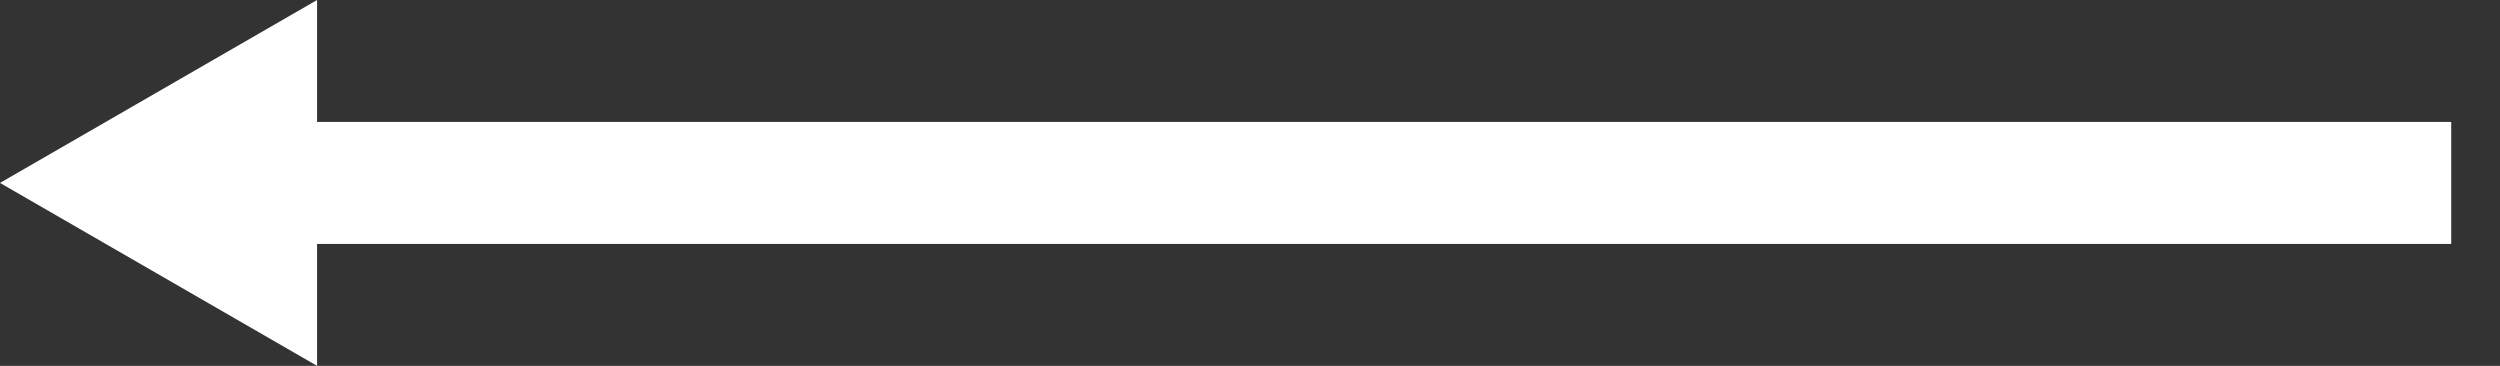 <svg width="41" height="6" viewBox="0 0 41 6" version="1.1" xmlns="http://www.w3.org/2000/svg" xmlns:xlink="http://www.w3.org/1999/xlink">
<rect x="0" y="0" width="41" height="6" fill="#333333" stroke="none"/>
<title>Union</title>
<desc>Created using Figma</desc>
<g id="Canvas" transform="translate(2542 447)">
<g id="Union">
<use xlink:href="#path0_fill" transform="matrix(-1 -1.22465e-16 1.22465e-16 -1 -2501.8 -441)" fill="#FFFFFF"/>
</g>
</g>
<defs>
<path id="path0_fill" fill-rule="evenodd" d="M 35 6L 40.2 3L 35 0L 35 2L 0 2L 0 4L 35 4L 35 6Z"/>
</defs>
</svg>
